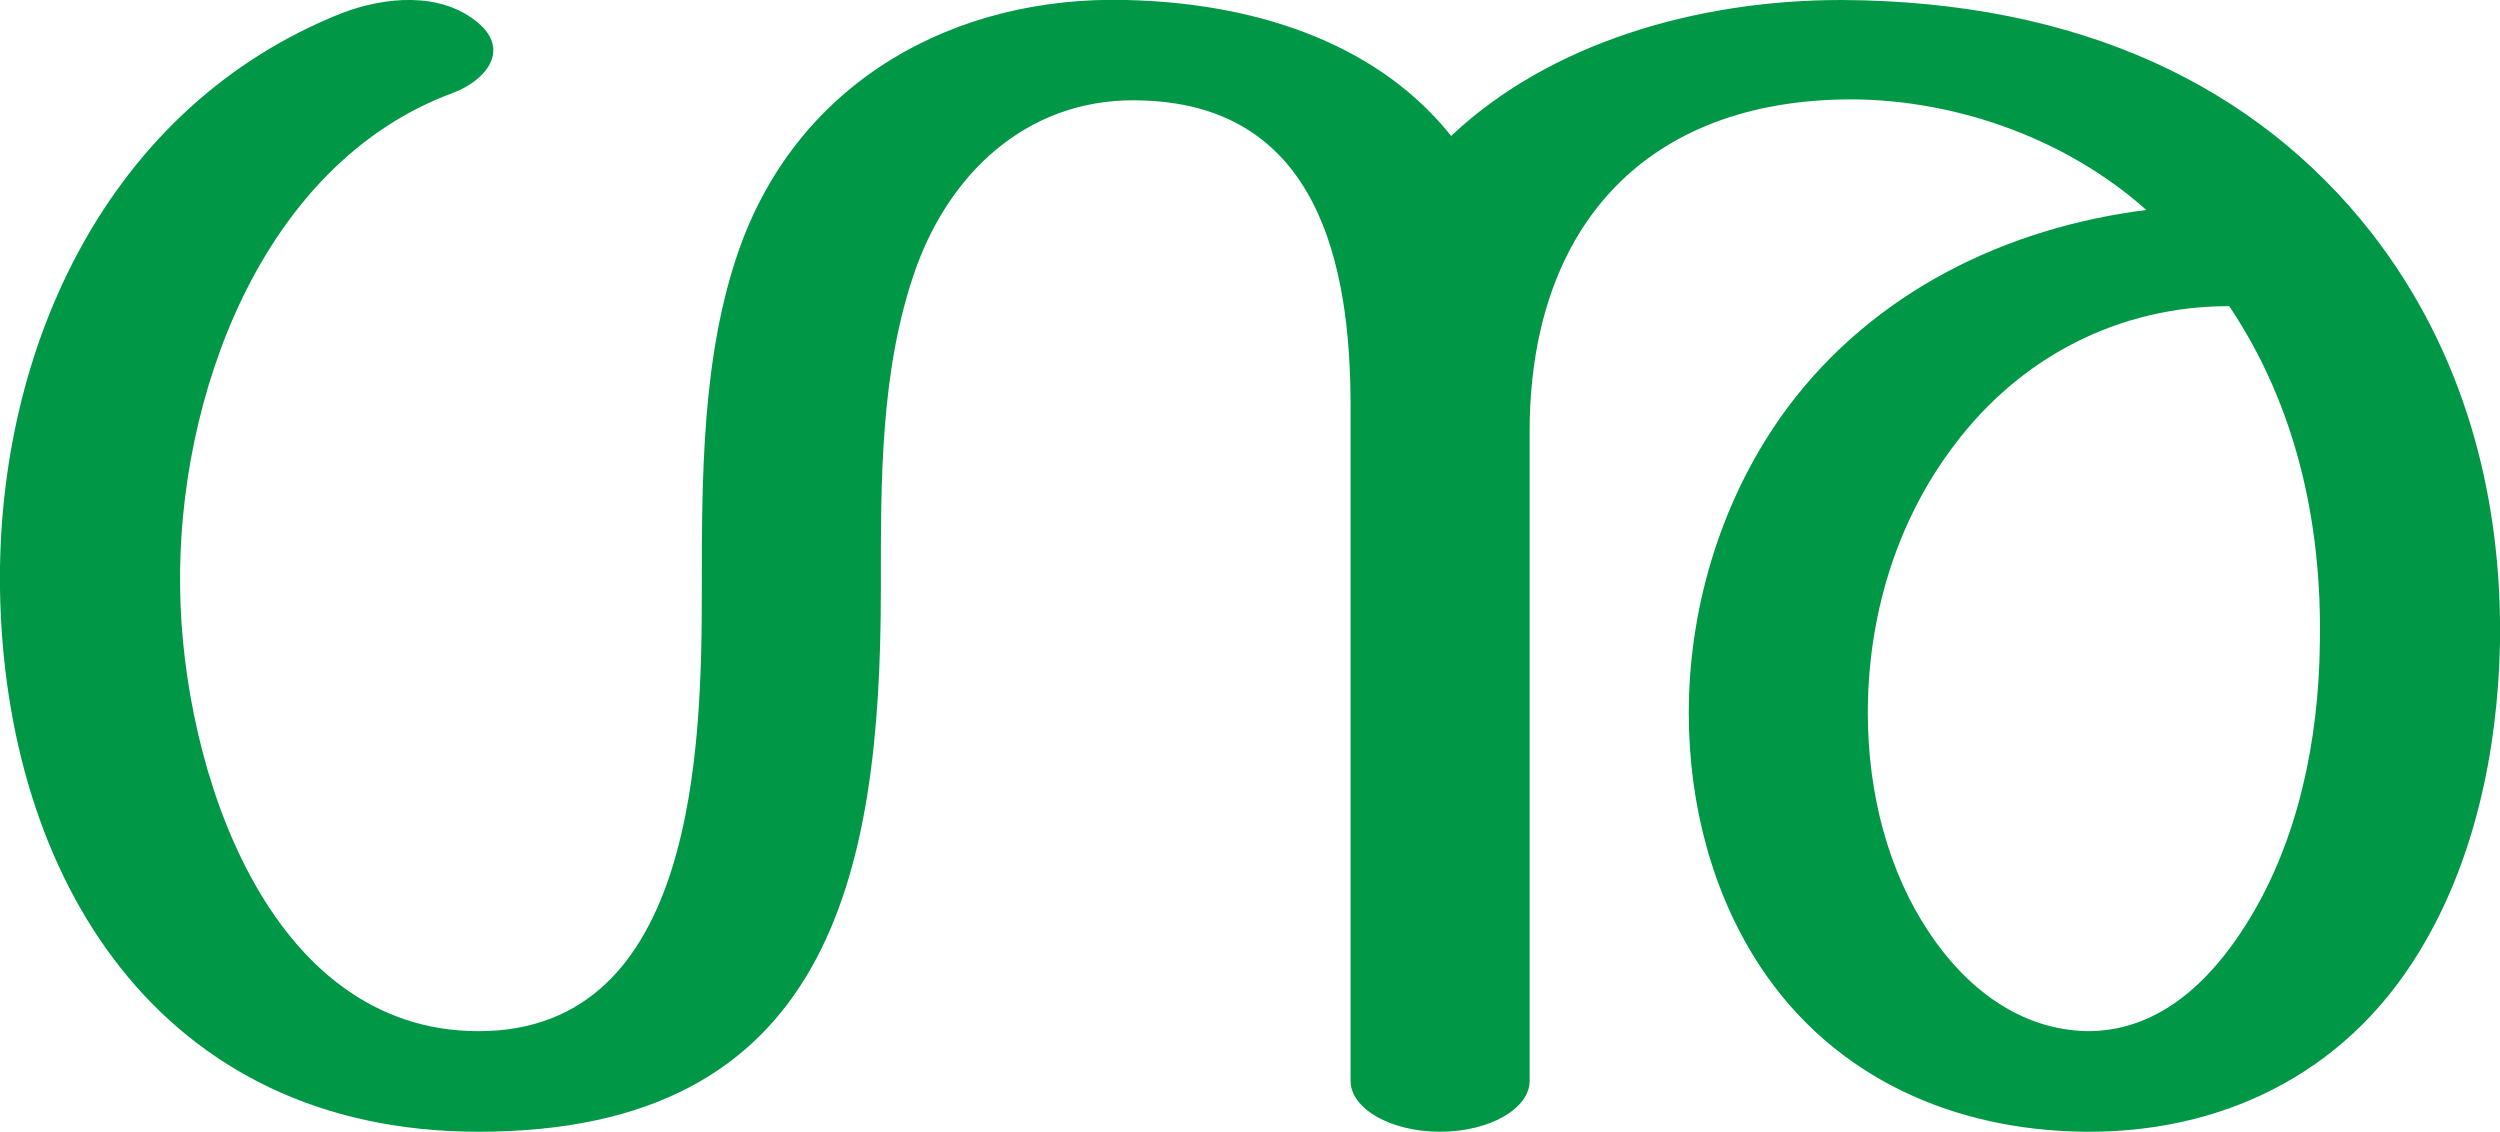 <?xml version="1.0" encoding="UTF-8"?>
<!DOCTYPE svg PUBLIC "-//W3C//DTD SVG 1.1//EN" "http://www.w3.org/Graphics/SVG/1.1/DTD/svg11.dtd">
<!-- Creator: CorelDRAW X8 -->
<svg xmlns="http://www.w3.org/2000/svg" xml:space="preserve" width="2262px" height="1024px" version="1.1" style="shape-rendering:geometricPrecision; text-rendering:geometricPrecision; image-rendering:optimizeQuality; fill-rule:evenodd; clip-rule:evenodd"
viewBox="0 0 2262 1024"
 xmlns:xlink="http://www.w3.org/1999/xlink">
 <defs>
  <style type="text/css">
   <![CDATA[
    .fil0 {fill:#009846;fill-rule:nonzero}
   ]]>
  </style>
 </defs>
 <g id="Layer_x0020_1">
  <path class="fil0" d="M1222 367c0,-129 -30,-270 -186,-276 -100,-5 -174,60 -207,151 -33,92 -32,195 -32,291 0,260 -47,491 -364,491 -289,0 -429,-230 -433,-491 -3,-219 98,-437 309,-521 39,-15 90,-20 124,9 29,25 6,52 -23,63 -174,64 -250,277 -247,449 2,160 78,400 270,400 197,0 202,-258 202,-400 0,-101 0,-212 34,-308 54,-152 195,-229 350,-225 128,3 232,45 294,123 89,-84 222,-123 353,-123 216,1 376,78 480,211 83,107 118,236 116,371 -2,99 -24,199 -73,279 -69,114 -183,164 -302,163 -118,-1 -227,-48 -294,-149 -43,-65 -65,-146 -65,-230 0,-98 31,-198 90,-277 78,-104 197,-162 324,-178 -75,-67 -179,-102 -276,-100 -183,4 -282,121 -282,301l0 587c0,25 -36,46 -81,46 -45,0 -81,-21 -81,-46l0 -611zm795 -90c-100,0 -189,46 -249,126 -53,70 -78,156 -78,242 0,74 19,144 55,198 33,50 82,89 144,90 56,0 105,-34 146,-101 44,-72 63,-161 64,-250 2,-108 -21,-214 -82,-305z"/>
 </g>
</svg>
